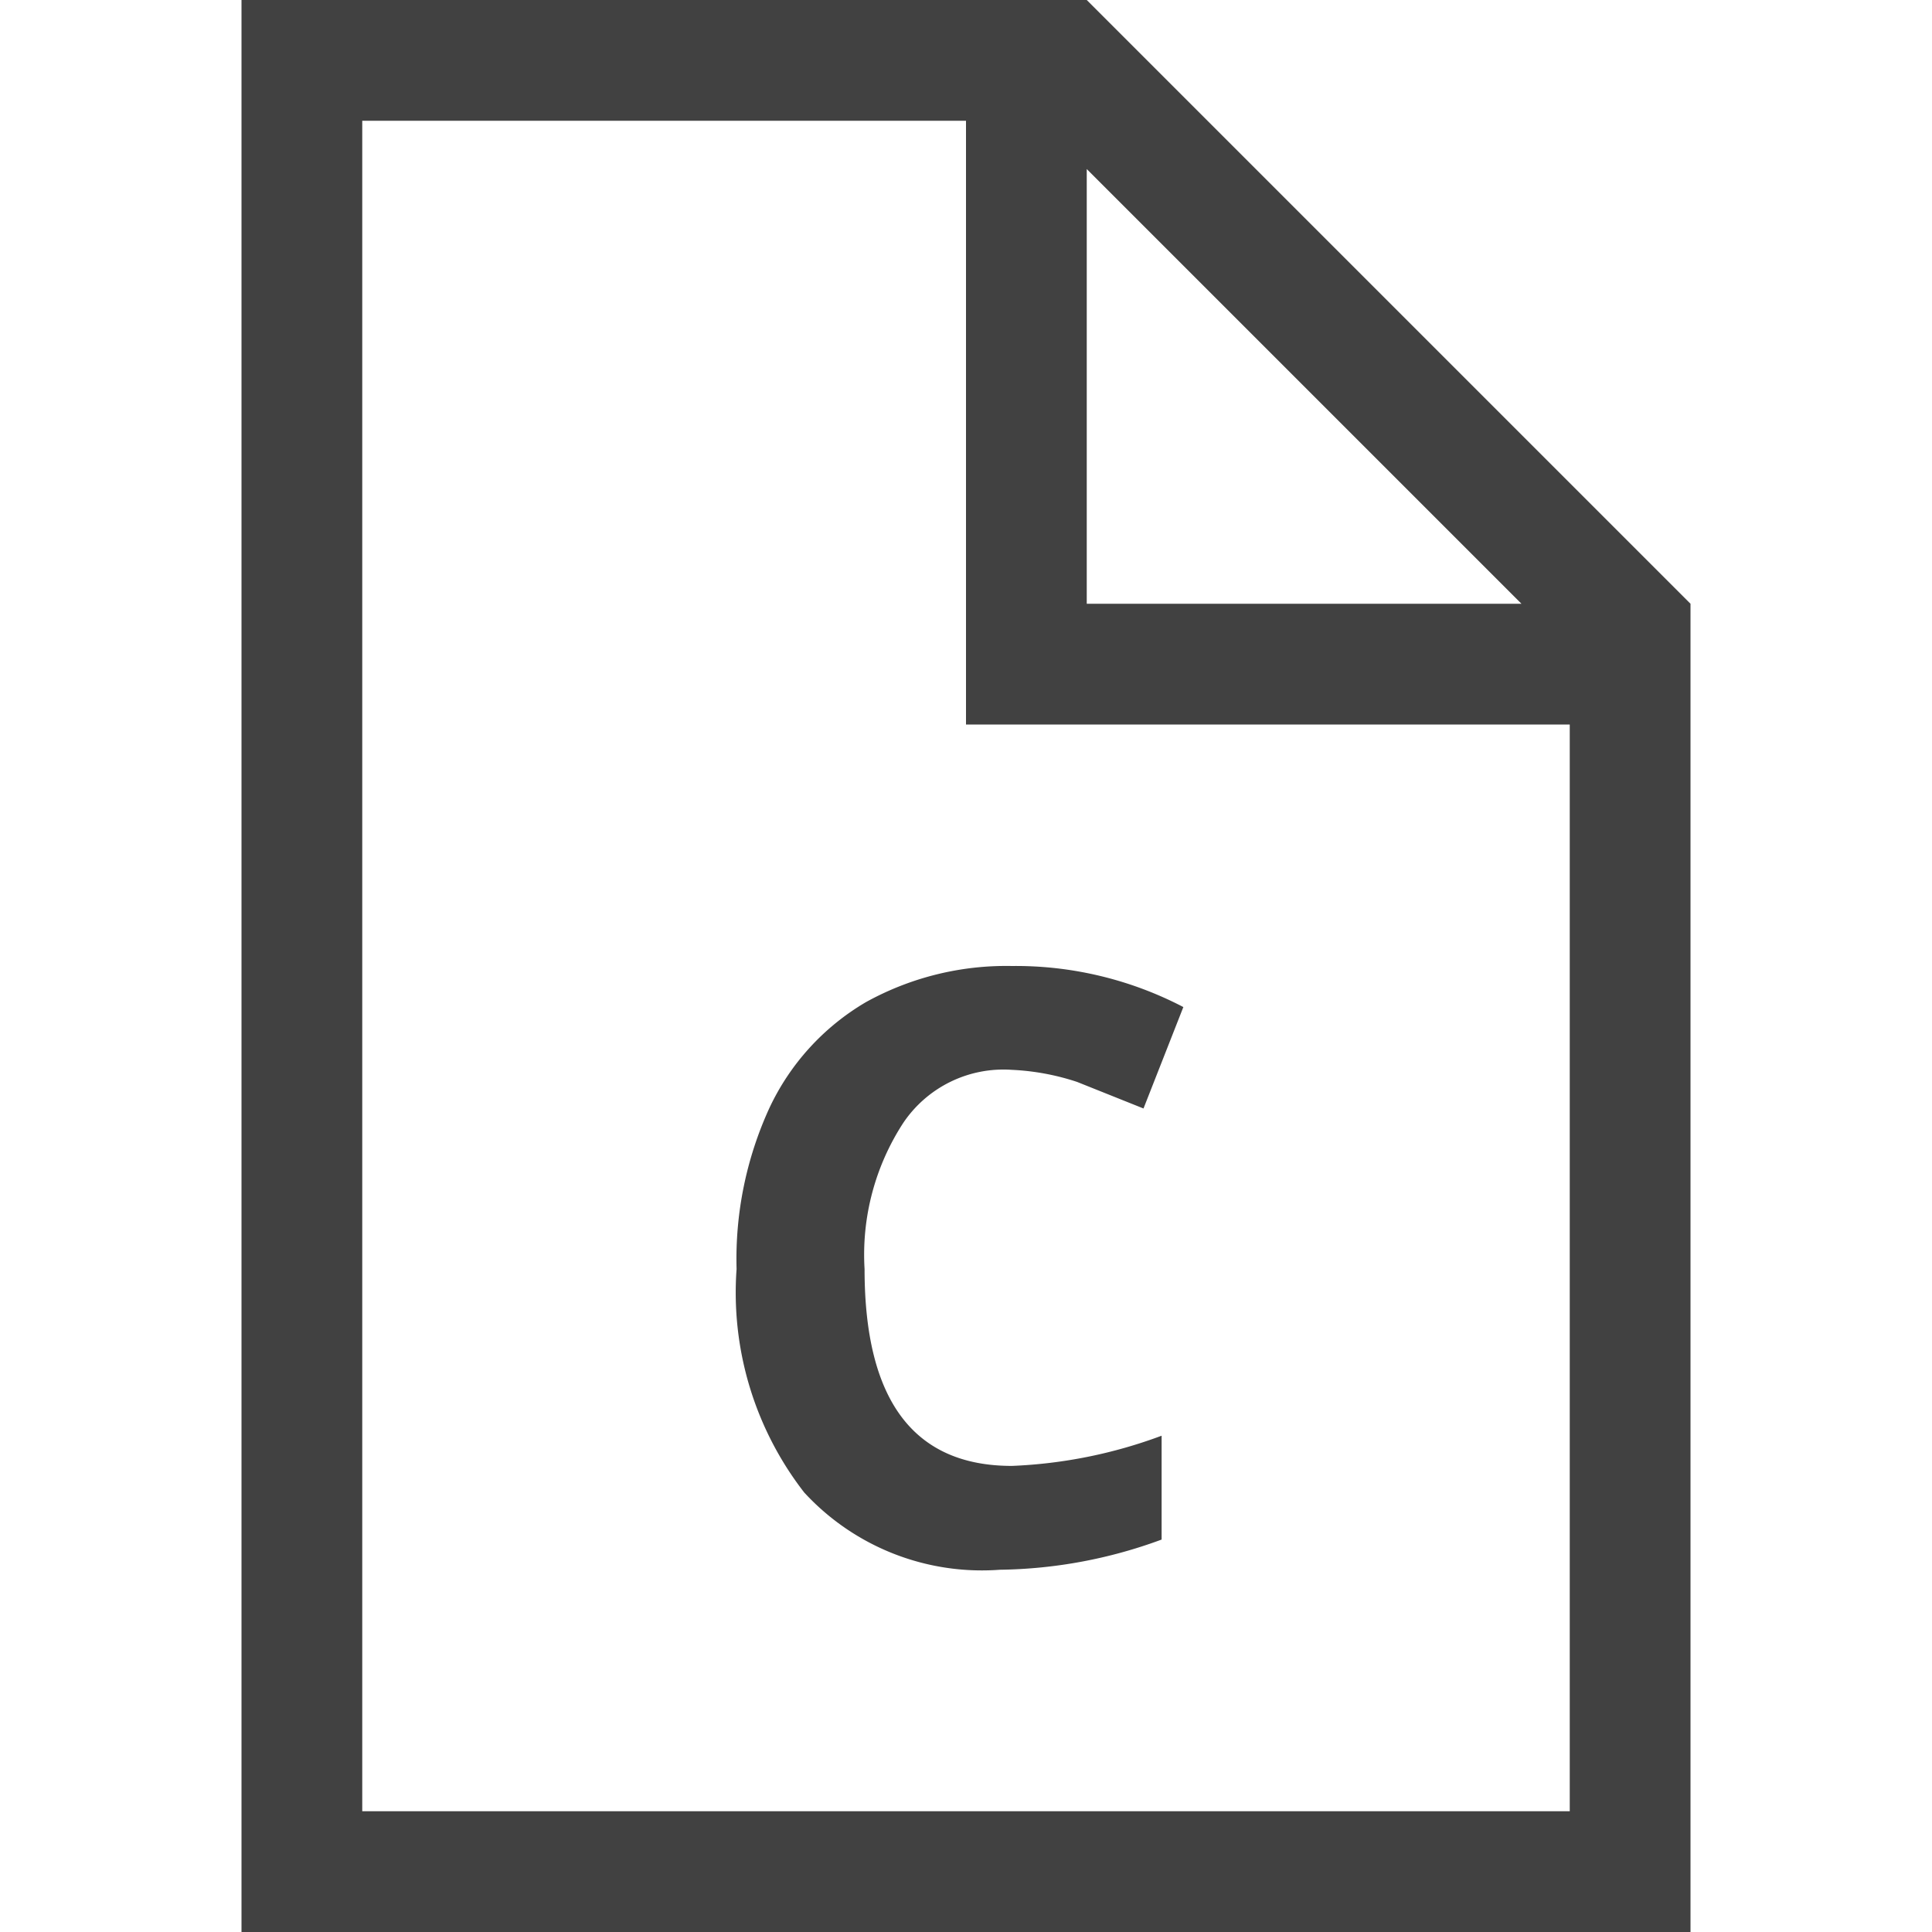 <svg xmlns="http://www.w3.org/2000/svg" fill="#414141" viewBox="0 0 16 16"><path d="M9 0H2v16h12V5zm0 1.4L12.6 5H9zM13 15H3V1h5v5h5zM6.37 9.18a3 3 0 0 0-.27 1.33 2.7 2.7 0 0 0 .56 1.85 2 2 0 0 0 1.62.64 4 4 0 0 0 1.34-.25v-.86a4 4 0 0 1-1.24.25q-1.22 0-1.22-1.63a2 2 0 0 1 .32-1.21 1 1 0 0 1 .9-.44 2 2 0 0 1 .54.1l.55.22.33-.84A3 3 0 0 0 8.38 8a2.4 2.4 0 0 0-1.21.3 2 2 0 0 0-.8.88"/></svg>